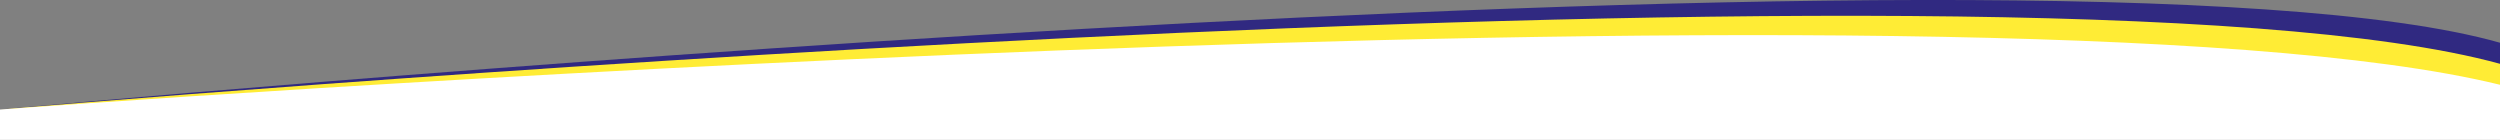 <?xml version="1.0" encoding="utf-8"?>
<!-- Generator: Adobe Illustrator 20.1.0, SVG Export Plug-In . SVG Version: 6.00 Build 0)  -->
<svg version="1.1" id="Layer_1" xmlns="http://www.w3.org/2000/svg" xmlns:xlink="http://www.w3.org/1999/xlink" x="0px" y="0px"
	 viewBox="0 0 2100 117.5" style="enable-background:new 0 0 2100 117.5;" xml:space="preserve">
<rect x="0" y="0" width="2100" height="117.5" fill="#808080" stroke="none"/>
<style type="text/css">
	.st0{fill:#302981;}
	.st1{fill:#FFEC35;}
	.st2{fill:#FFFFFF;}
</style>
<title>shape_v2</title>
<path class="st0" d="M0,92C0,92,1727.8-70,2100,35.9V92H0z"/>
<path class="st1" d="M0,92c0,0,1701.9-147.8,2100-38.4V92H0z"/>
<path class="st2" d="M0,92c0,0,1672.5-125.5,2100-20.8v46.3H0V92z"/>
</svg>
